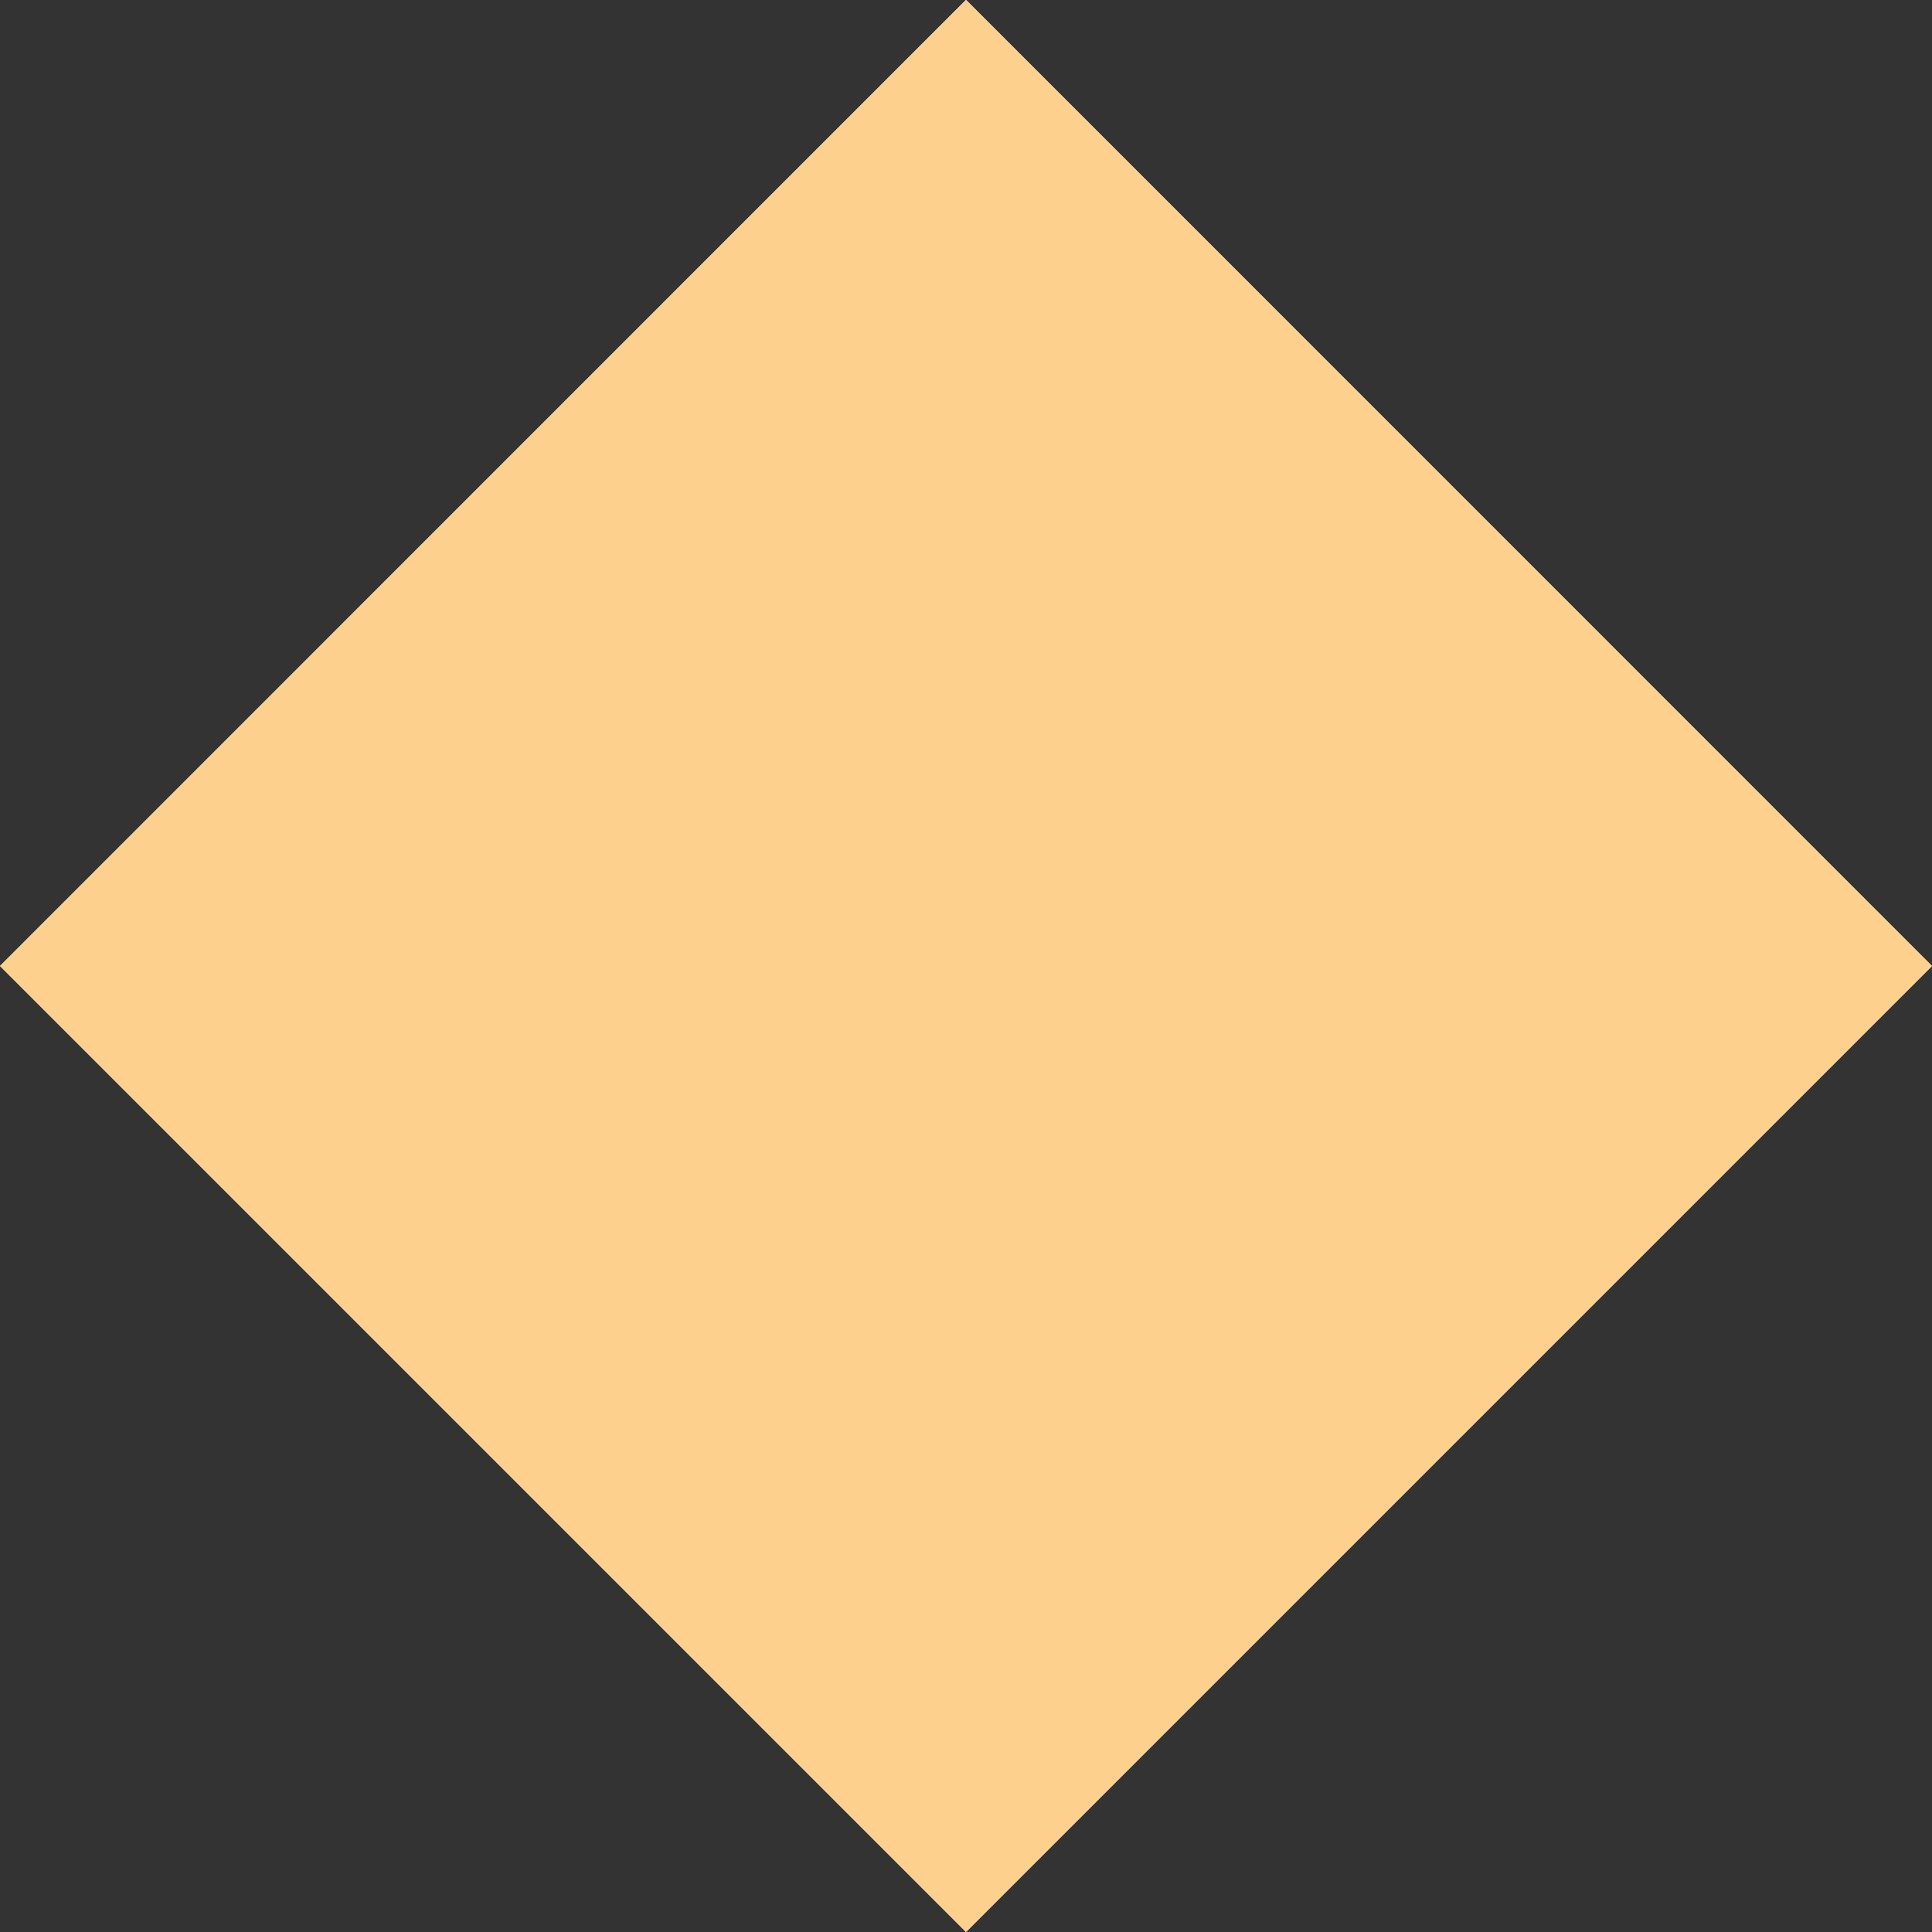 <svg xmlns="http://www.w3.org/2000/svg" width="13" height="13"><rect width="100%" height="100%" fill="#333333" stroke="none"/><path fill="#fafafa" d="M13 6.5L6.5 13 0 6.5 6.5-.001z"/><path fill="#fed08e" d="M13 6.5L6.5 13 0 6.5 6.5-.001z"/></svg>